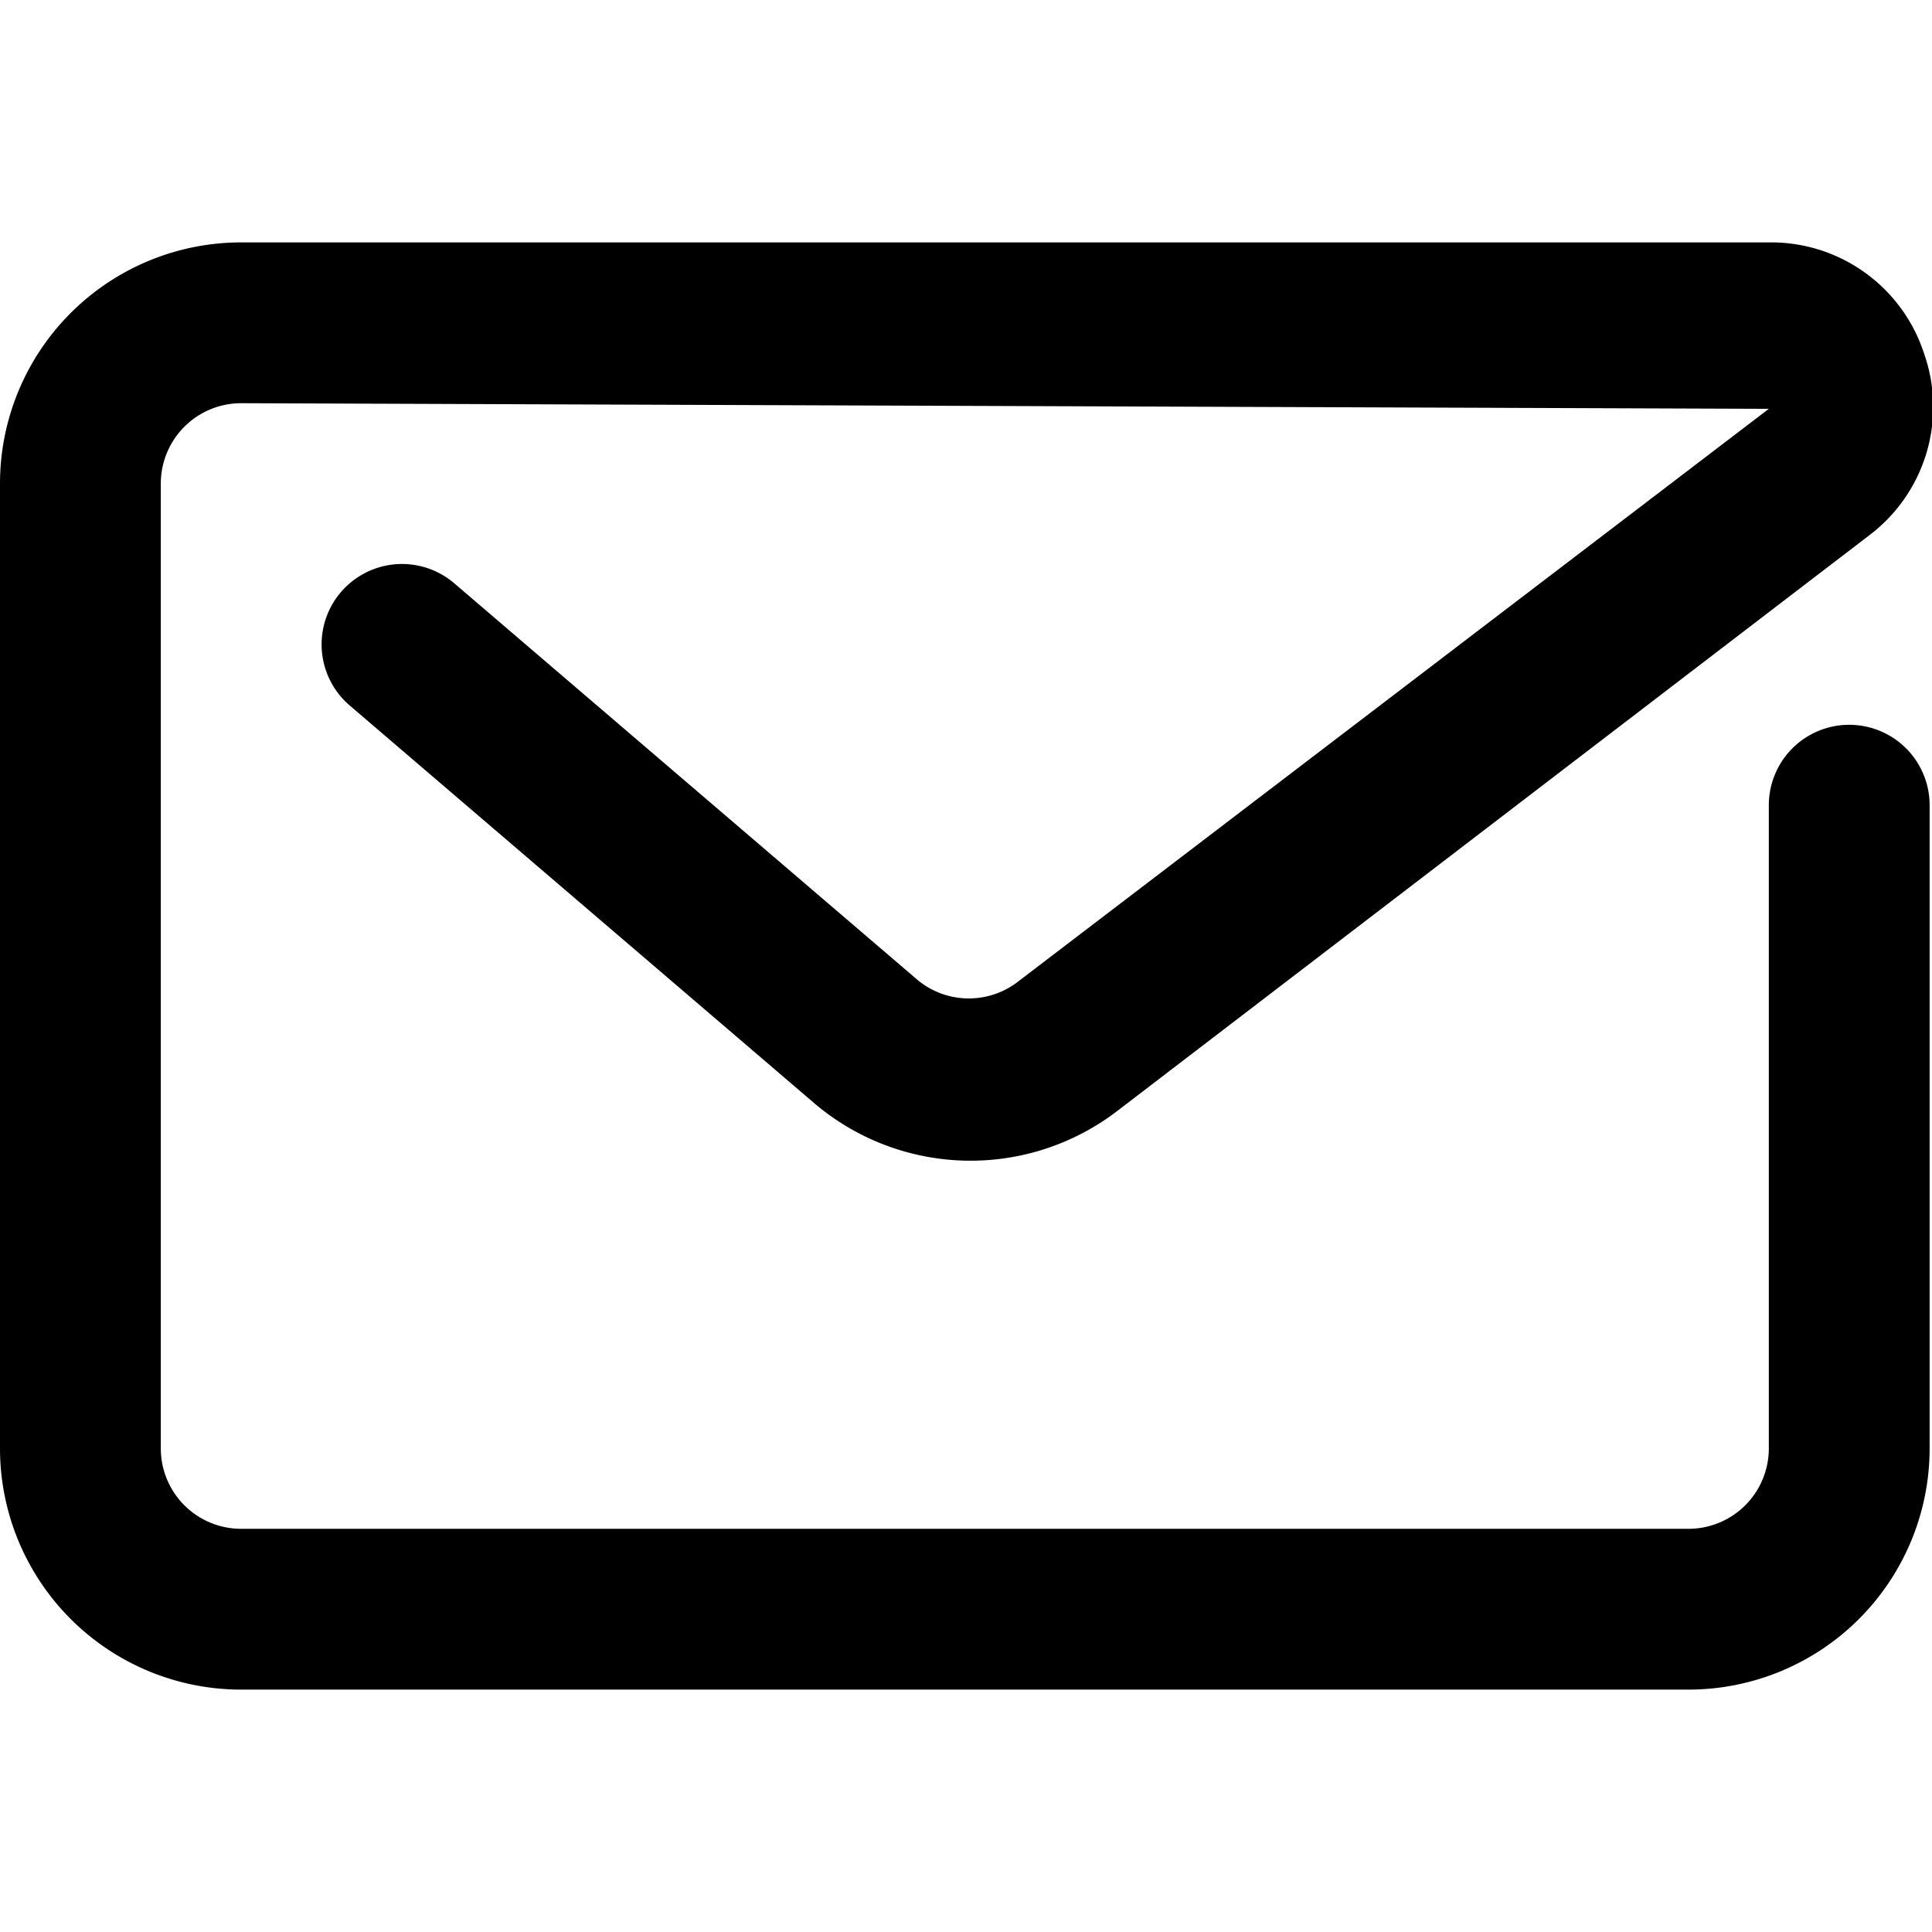<svg t="1711291232809" class="icon" viewBox="0 0 1367 1024" version="1.1"
xmlns="http://www.w3.org/2000/svg" p-id="201839" width="1em" height="1em"><path d="M1194.653 1024H170.665a170.665 170.665 0 0 1-170.665-170.665V170.676a170.665 170.665 0 0 1 170.665-170.665h1080.877a113.777 113.777 0 0 1 109.794 78.506 113.777 113.777 0 0 1-39.253 129.136L790.747 614.405a170.665 170.665 0 0 1-215.038-5.689L247.464 327.688a56.888 56.888 0 1 1 73.955-86.47l328.245 281.028a56.888 56.888 0 0 0 71.679 0L1251.542 117.77 170.665 113.788a56.888 56.888 0 0 0-56.888 56.888v682.659a56.888 56.888 0 0 0 56.888 56.888h1023.989a56.888 56.888 0 0 0 56.888-56.888V398.229a56.888 56.888 0 0 1 113.777 0v455.106a170.665 170.665 0 0 1-170.665 170.665z" fill="currentColor" p-id="201840"></path></svg>
